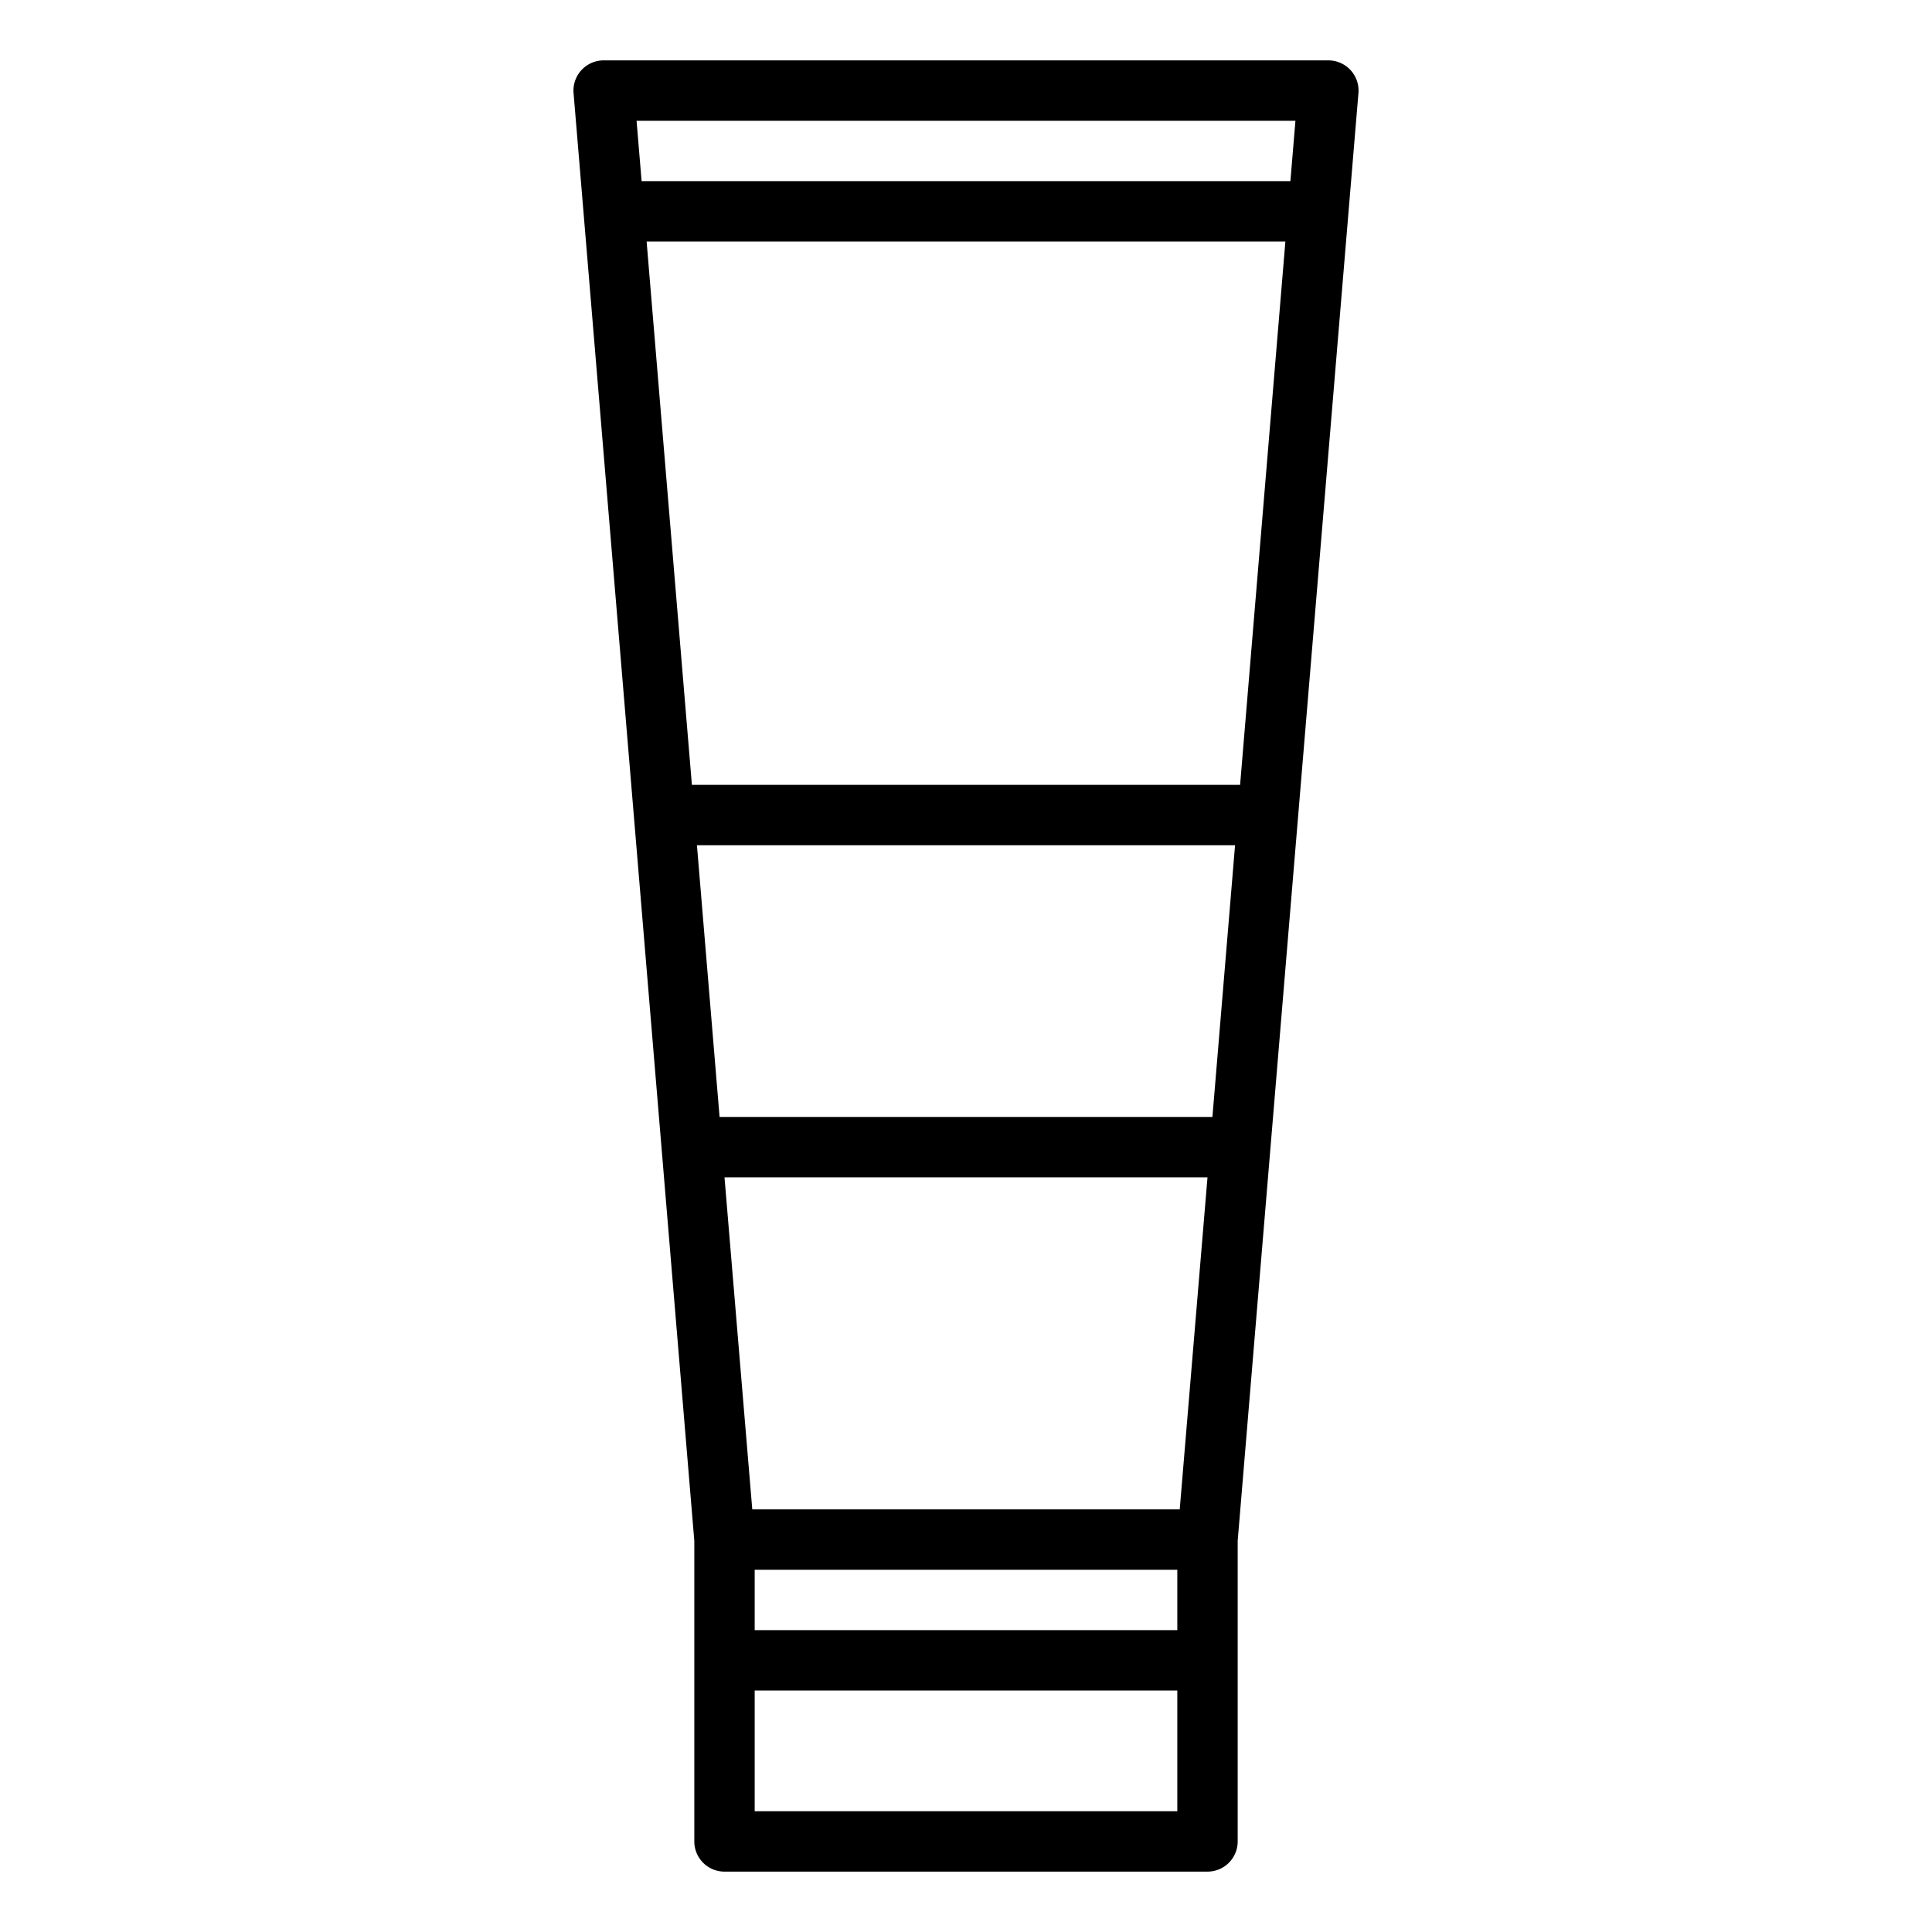 <svg xmlns="http://www.w3.org/2000/svg" viewBox="0 0 64 64" x="0px" y="0px"><title>Foam</title><g><path d="M45,3.083A1,1,0,0,0,44,2H20a1,1,0,0,0-1,1.083l4,47.959V61a1,1,0,0,0,1,1H40a1,1,0,0,0,1-1V51.042ZM21.42,8H42.58l-1.5,18H22.92ZM40.913,28l-.75,9H23.837l-.75-9ZM39.08,50H24.92L24,39H40ZM25,52H39v2H25ZM42.913,4l-.167,2H21.254l-.167-2ZM39,60H25V56H39Z"></path></g></svg>